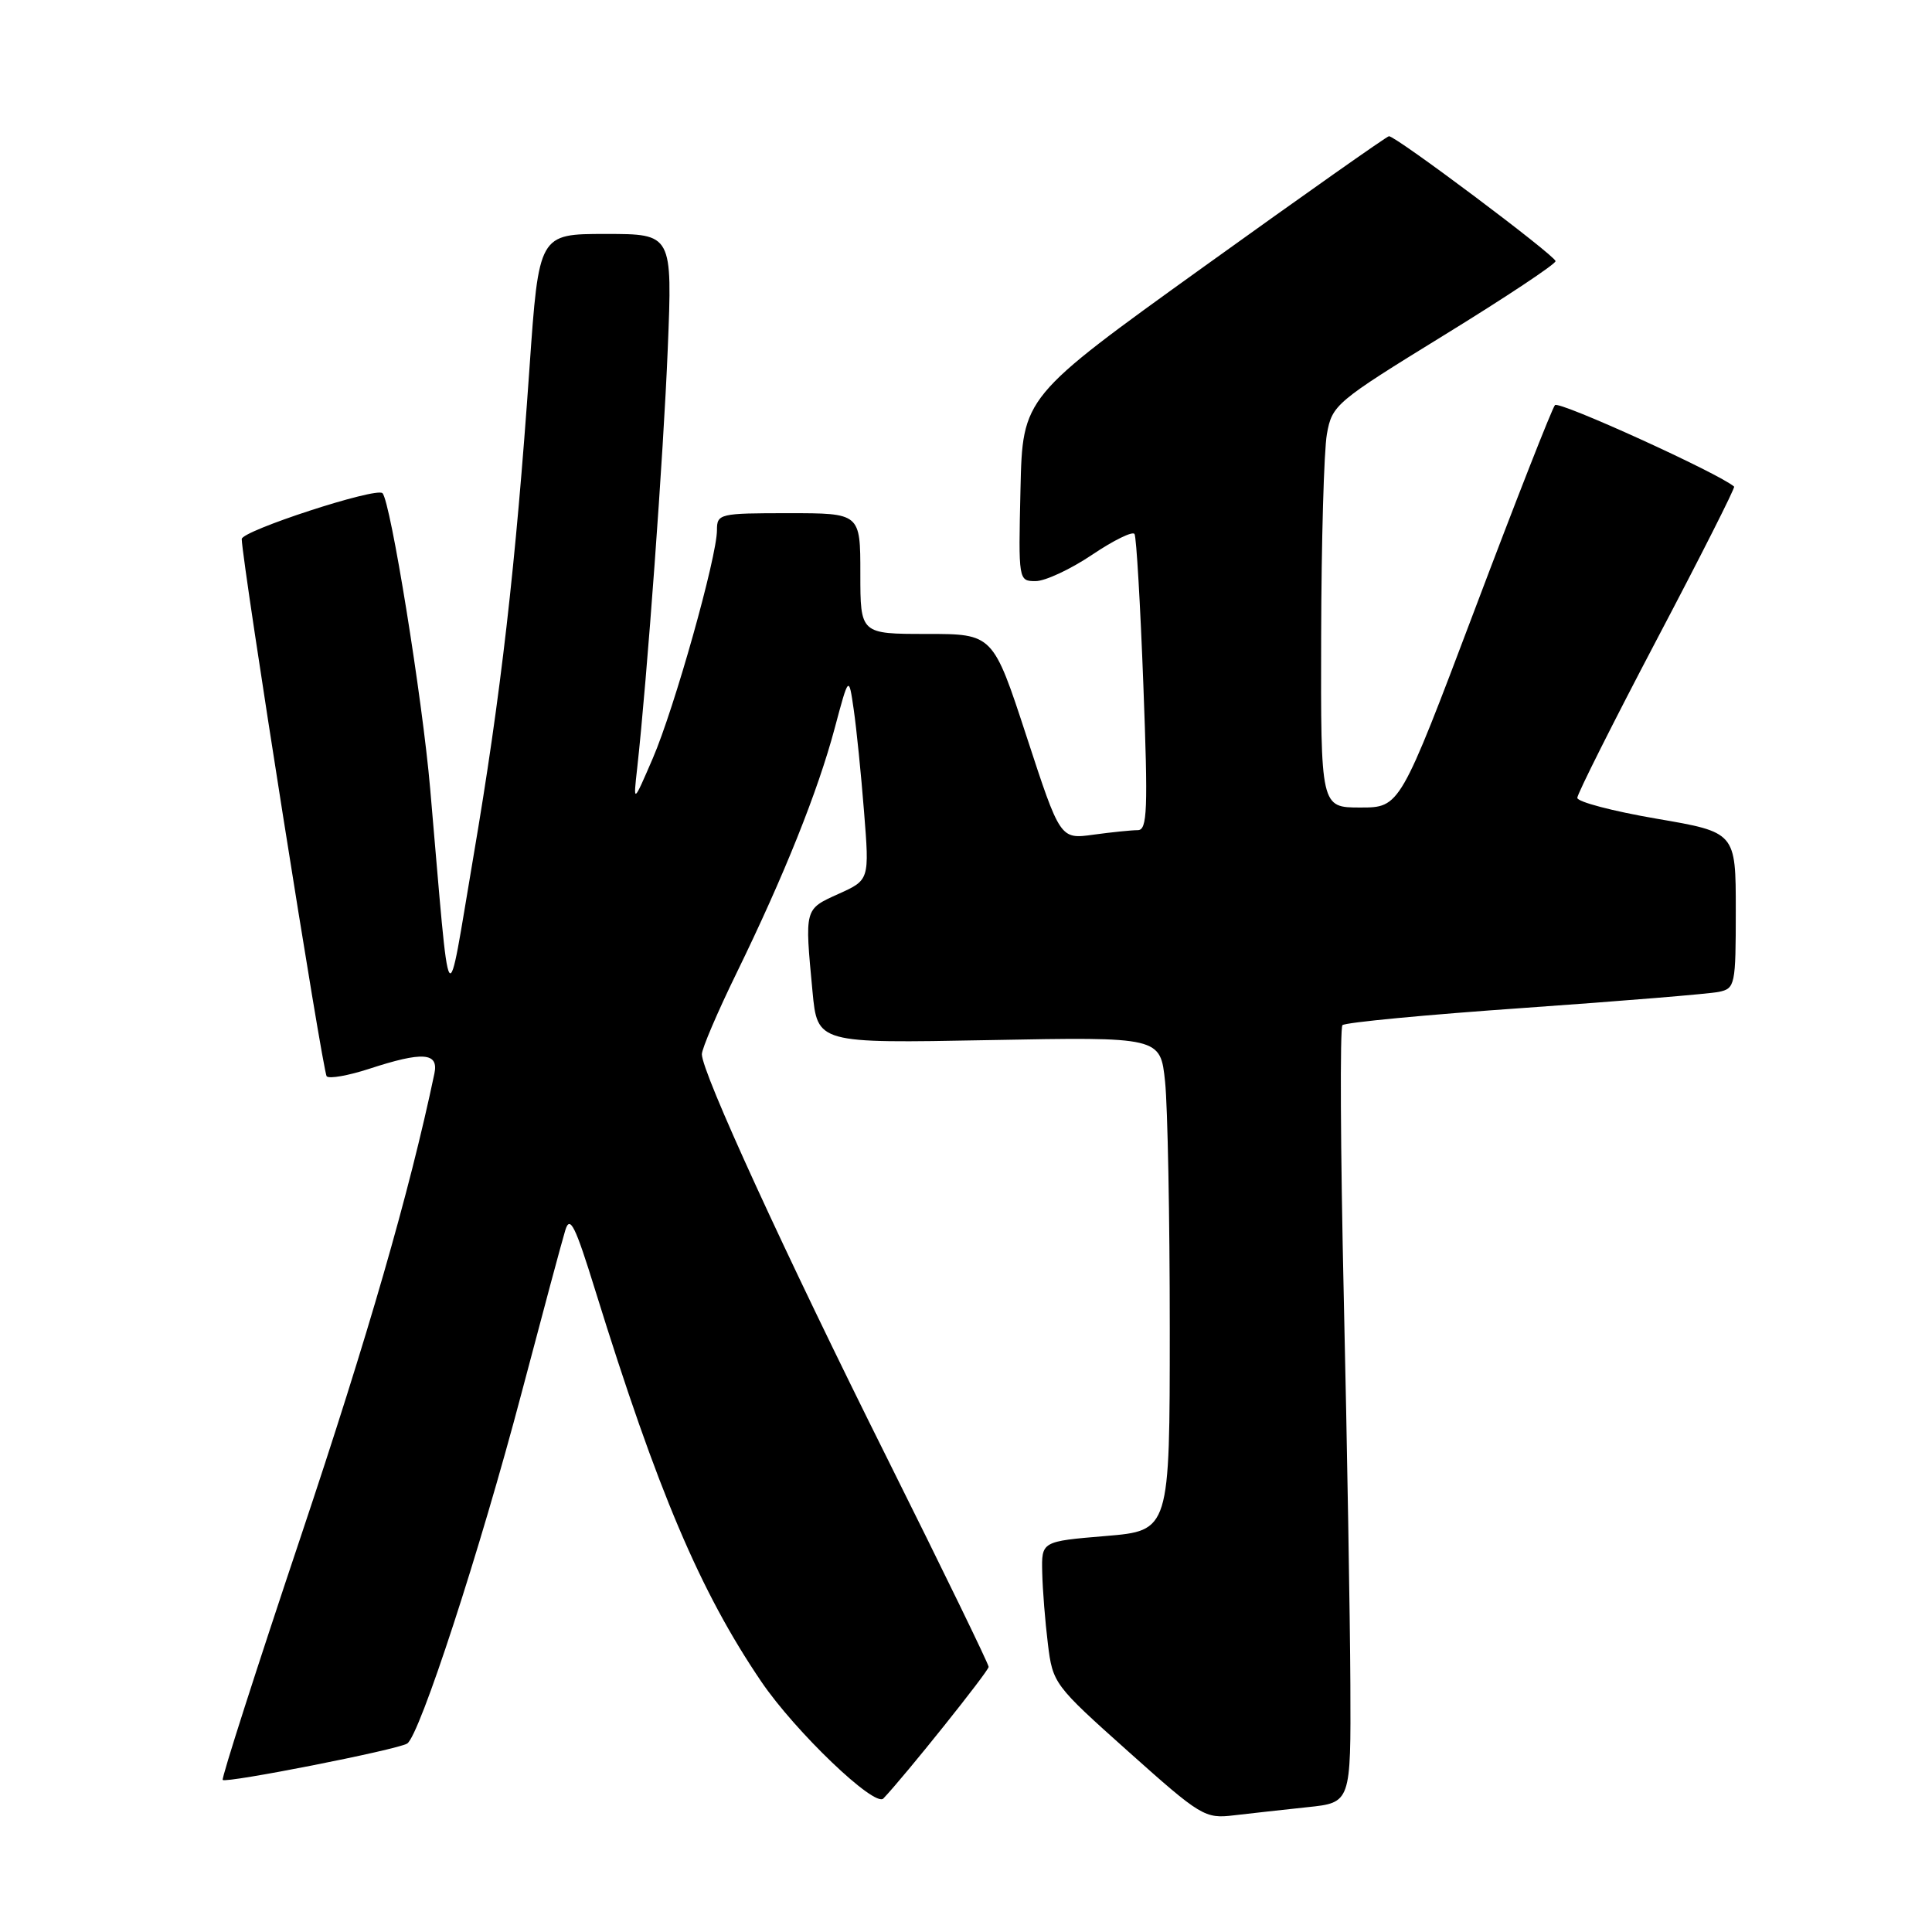 <?xml version="1.0" encoding="UTF-8" standalone="no"?>
<!DOCTYPE svg PUBLIC "-//W3C//DTD SVG 1.1//EN" "http://www.w3.org/Graphics/SVG/1.1/DTD/svg11.dtd" >
<svg xmlns="http://www.w3.org/2000/svg" xmlns:xlink="http://www.w3.org/1999/xlink" version="1.1" viewBox="0 0 256 256">
 <g >
 <path fill="currentColor"
d=" M 173.25 239.46 C 179.00 238.86 179.00 238.86 178.93 223.18 C 178.89 214.56 178.50 191.53 178.06 172.00 C 177.62 152.47 177.54 136.20 177.88 135.84 C 178.22 135.48 189.07 134.45 202.00 133.55 C 214.93 132.64 226.51 131.69 227.75 131.43 C 229.91 130.98 230.00 130.54 230.00 120.62 C 230.00 110.28 230.00 110.28 219.50 108.48 C 213.72 107.49 209.00 106.25 209.00 105.72 C 209.00 105.20 213.74 95.76 219.53 84.75 C 225.33 73.74 229.94 64.62 229.78 64.48 C 227.85 62.76 206.56 53.07 206.04 53.68 C 205.65 54.13 200.87 66.31 195.42 80.75 C 185.50 107.00 185.50 107.00 180.25 107.00 C 175.00 107.00 175.00 107.00 175.06 84.25 C 175.09 71.74 175.43 59.71 175.82 57.52 C 176.51 53.65 176.97 53.26 191.35 44.41 C 199.51 39.39 206.15 34.98 206.12 34.60 C 206.05 33.84 184.89 17.97 184.04 18.05 C 183.74 18.08 172.70 25.86 159.50 35.35 C 135.50 52.60 135.50 52.60 135.22 64.80 C 134.94 76.94 134.95 77.00 137.23 77.00 C 138.49 77.00 141.86 75.43 144.71 73.51 C 147.56 71.59 150.09 70.35 150.33 70.76 C 150.58 71.17 151.10 80.16 151.50 90.75 C 152.13 107.38 152.03 110.00 150.76 110.00 C 149.94 110.00 147.30 110.27 144.88 110.60 C 140.48 111.21 140.48 111.21 136.03 97.60 C 131.58 84.00 131.58 84.00 122.79 84.00 C 114.00 84.00 114.00 84.00 114.00 76.00 C 114.00 68.00 114.00 68.00 104.50 68.00 C 95.32 68.00 95.00 68.07 95.00 70.25 C 95.00 73.80 89.35 93.88 86.49 100.50 C 83.90 106.50 83.90 106.50 84.43 101.79 C 85.74 89.97 87.92 60.10 88.48 46.25 C 89.10 31.00 89.10 31.00 80.25 31.00 C 71.40 31.00 71.40 31.00 70.16 48.75 C 68.34 74.90 66.36 92.21 62.73 113.50 C 59.08 134.96 59.74 135.99 57.00 104.50 C 55.97 92.56 51.75 66.41 50.68 65.35 C 49.85 64.52 32.00 70.34 32.03 71.43 C 32.14 74.90 42.77 142.10 43.29 142.62 C 43.64 142.97 46.16 142.52 48.90 141.63 C 56.02 139.30 58.15 139.45 57.56 142.25 C 54.25 158.01 48.75 177.04 39.89 203.50 C 33.99 221.10 29.32 235.66 29.51 235.85 C 29.98 236.31 52.61 231.86 53.95 231.03 C 55.59 230.02 63.60 205.47 69.13 184.50 C 71.89 174.05 74.48 164.39 74.90 163.03 C 75.52 160.98 76.20 162.34 78.89 171.03 C 87.14 197.62 92.77 210.88 100.88 222.83 C 105.38 229.45 115.90 239.52 117.05 238.31 C 119.90 235.32 131.00 221.44 131.00 220.87 C 131.00 220.49 124.97 208.10 117.61 193.34 C 103.95 165.98 93.00 142.10 93.00 139.69 C 93.00 138.96 95.07 134.11 97.60 128.93 C 103.90 116.02 108.38 104.83 110.60 96.50 C 112.47 89.50 112.47 89.50 113.12 94.00 C 113.48 96.47 114.10 102.57 114.49 107.55 C 115.21 116.60 115.21 116.60 111.10 118.45 C 106.57 120.50 106.62 120.32 107.66 131.37 C 108.31 138.25 108.31 138.25 131.03 137.82 C 153.76 137.39 153.76 137.39 154.38 143.34 C 154.72 146.61 155.00 161.34 155.00 176.06 C 155.00 202.82 155.00 202.82 146.50 203.53 C 138.00 204.24 138.00 204.24 138.10 208.37 C 138.15 210.64 138.49 214.90 138.85 217.82 C 139.49 223.06 139.67 223.30 149.50 232.08 C 159.13 240.69 159.65 241.00 163.50 240.54 C 165.70 240.28 170.09 239.80 173.25 239.46 Z "/>
</g>
</svg>